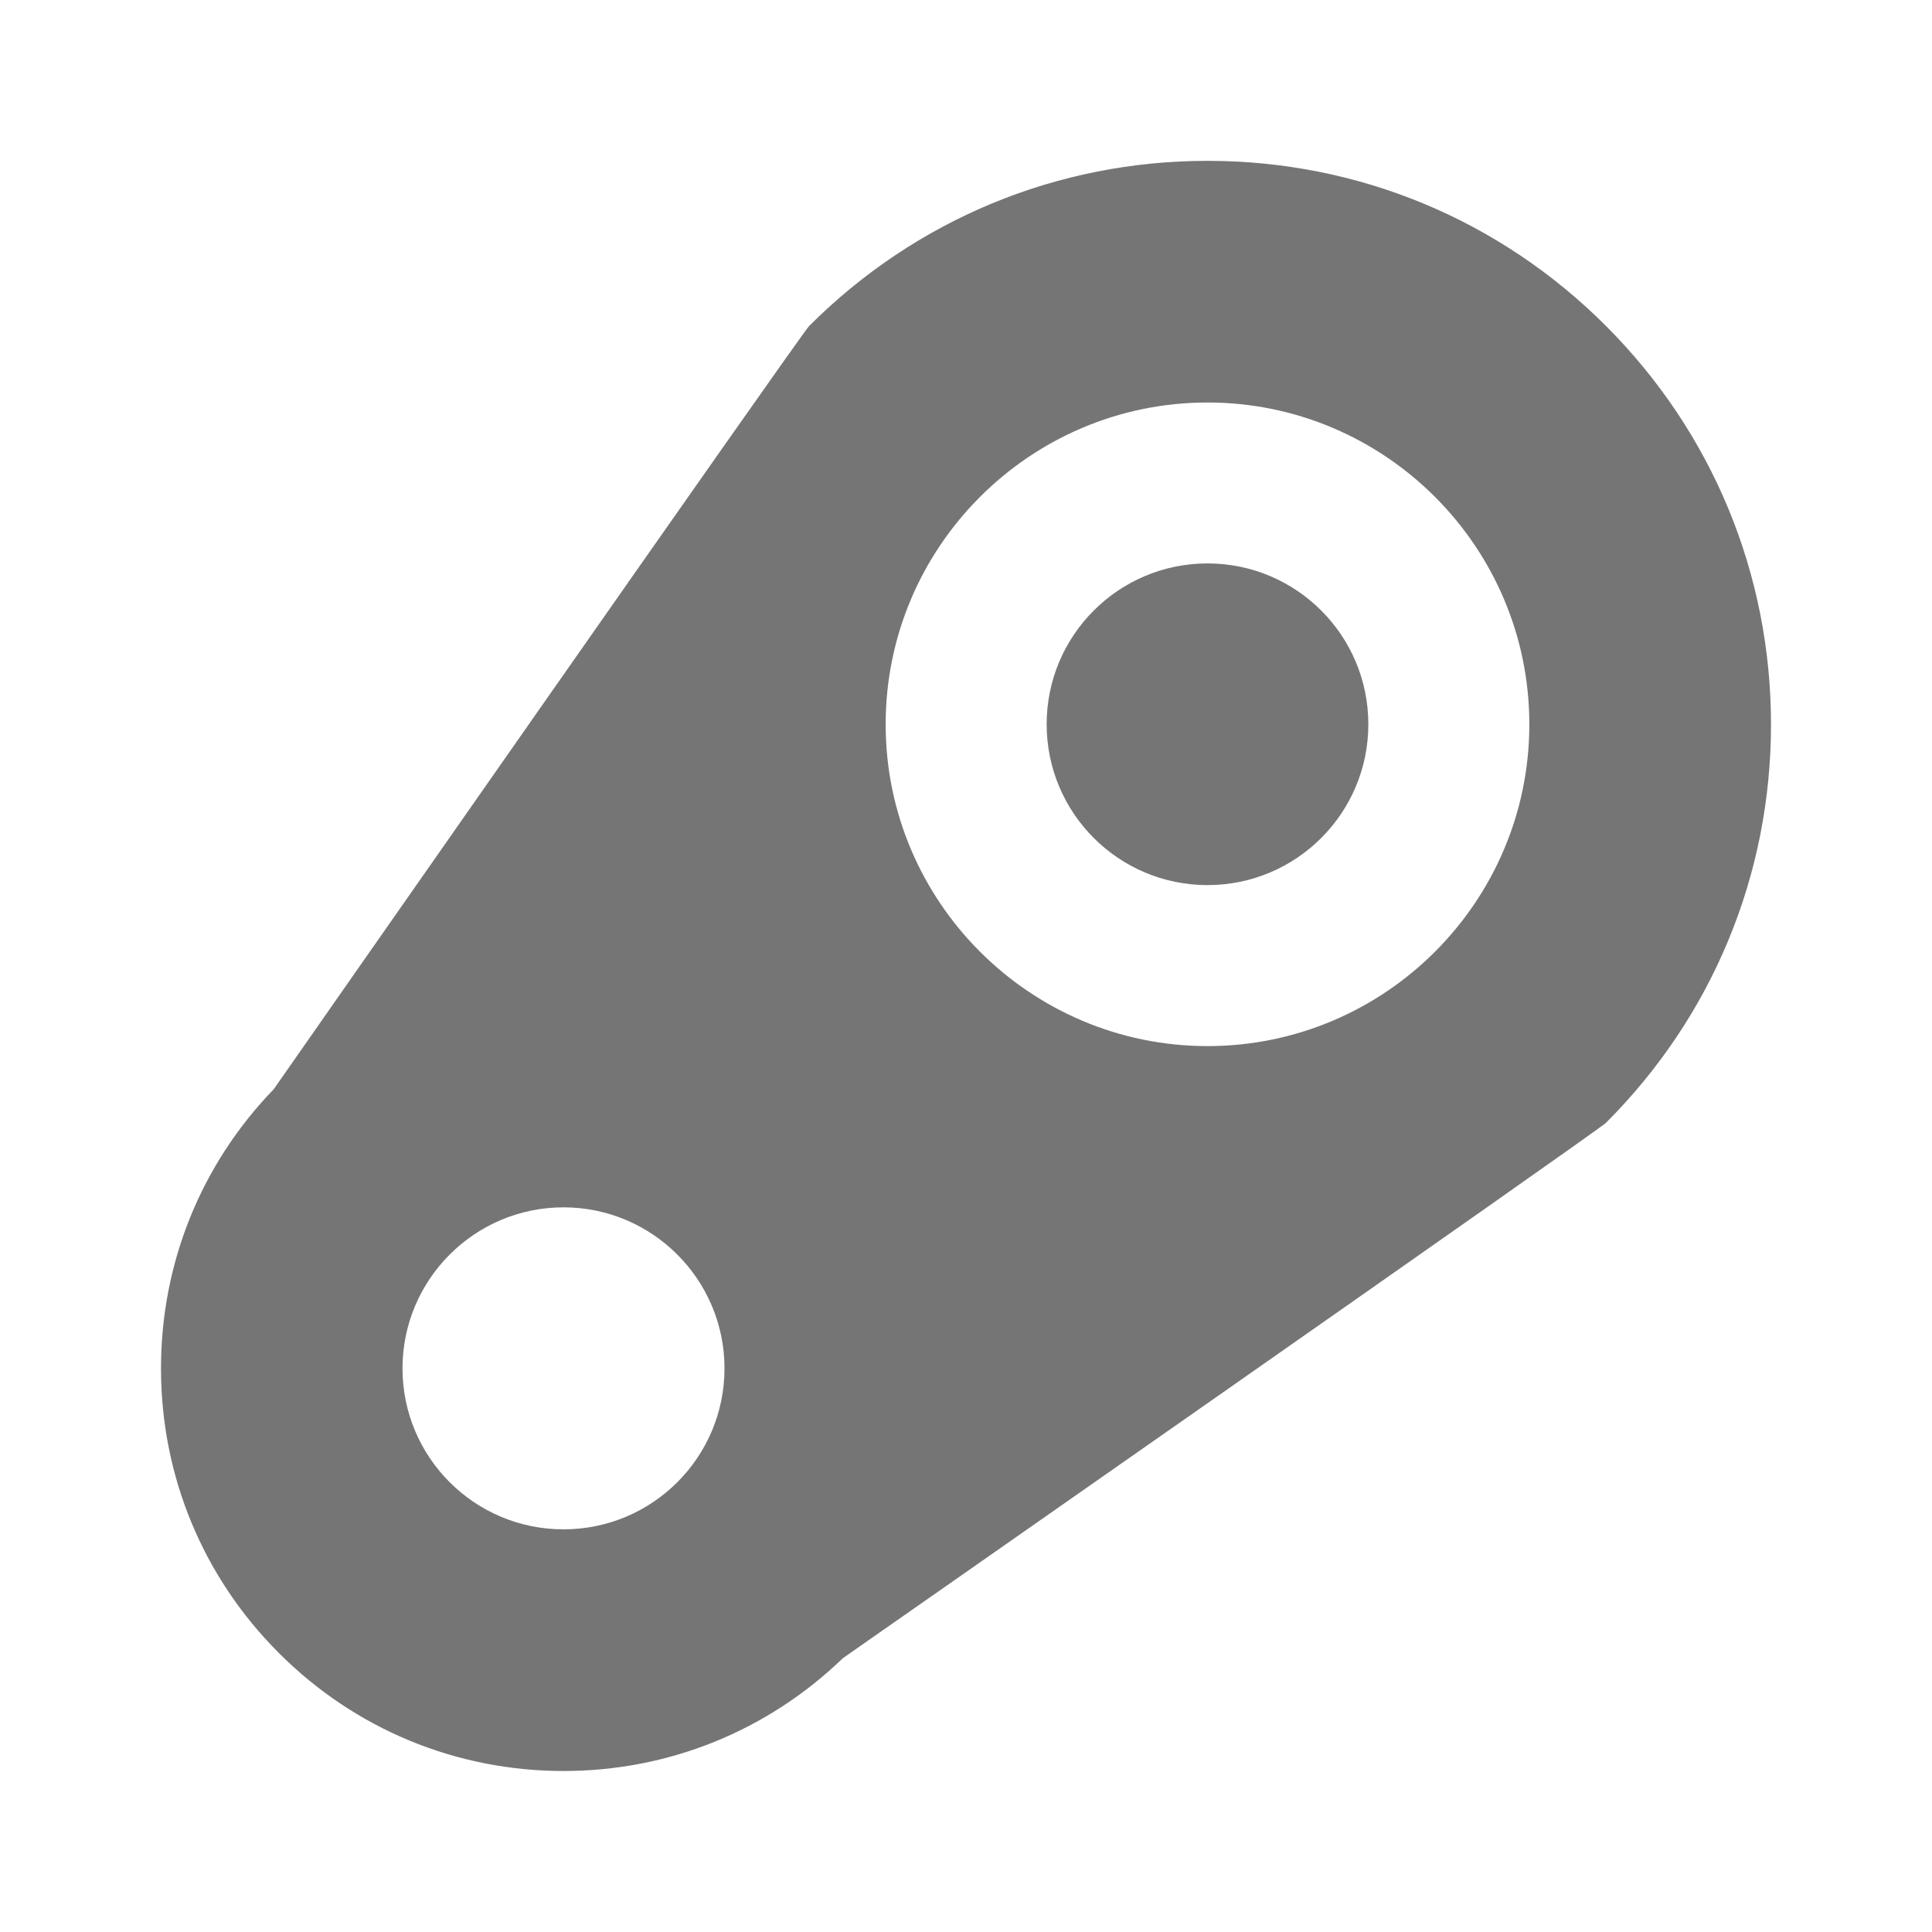<?xml version="1.0" encoding="utf-8"?>
<!-- Generator: Adobe Illustrator 17.1.0, SVG Export Plug-In . SVG Version: 6.00 Build 0)  -->
<!DOCTYPE svg PUBLIC "-//W3C//DTD SVG 1.1//EN" "http://www.w3.org/Graphics/SVG/1.1/DTD/svg11.dtd">
<svg version="1.1" xmlns="http://www.w3.org/2000/svg" xmlns:xlink="http://www.w3.org/1999/xlink" x="0px" y="0px" width="24px"
	 height="24px" viewBox="0 0 24 24" enable-background="new 0 0 24 24" xml:space="preserve">
<g id="Frame_-_24px">
	<rect x="0" y="0.001" fill="none" width="24.001" height="24.001"/>
</g>
<g id="Filled_Icons">
	<g>
		<circle fill="#757575" cx="15" cy="8.997" r="1.998"/>
		<path fill="#757575" d="M19.95,4.049C18.629,2.727,16.871,1.998,15,1.998c-1.869,0-3.627,0.73-4.949,2.052
			c-0.1,0.099-6.57,9.365-6.65,9.48C2.496,14.465,2,15.694,2,16.998c0,1.337,0.52,2.592,1.464,3.536C4.408,21.479,5.664,22,7,22
			c1.305,0,2.533-0.497,3.471-1.402c0.119-0.083,9.376-6.548,9.479-6.65C21.271,12.627,22,10.87,22,9
			C22,7.13,21.271,5.371,19.95,4.049z M7,18.998c-1.104,0-2-0.894-2-2c0-1.102,0.896-2,2-2s2,0.898,2,2
			C9,18.104,8.104,18.998,7,18.998z M15,12.995c-2.204,0-3.998-1.793-3.998-3.997c0-2.205,1.794-3.998,3.998-3.998
			s3.998,1.793,3.998,3.998C18.998,11.202,17.204,12.995,15,12.995z"/>
	</g>
</g>
</svg>
